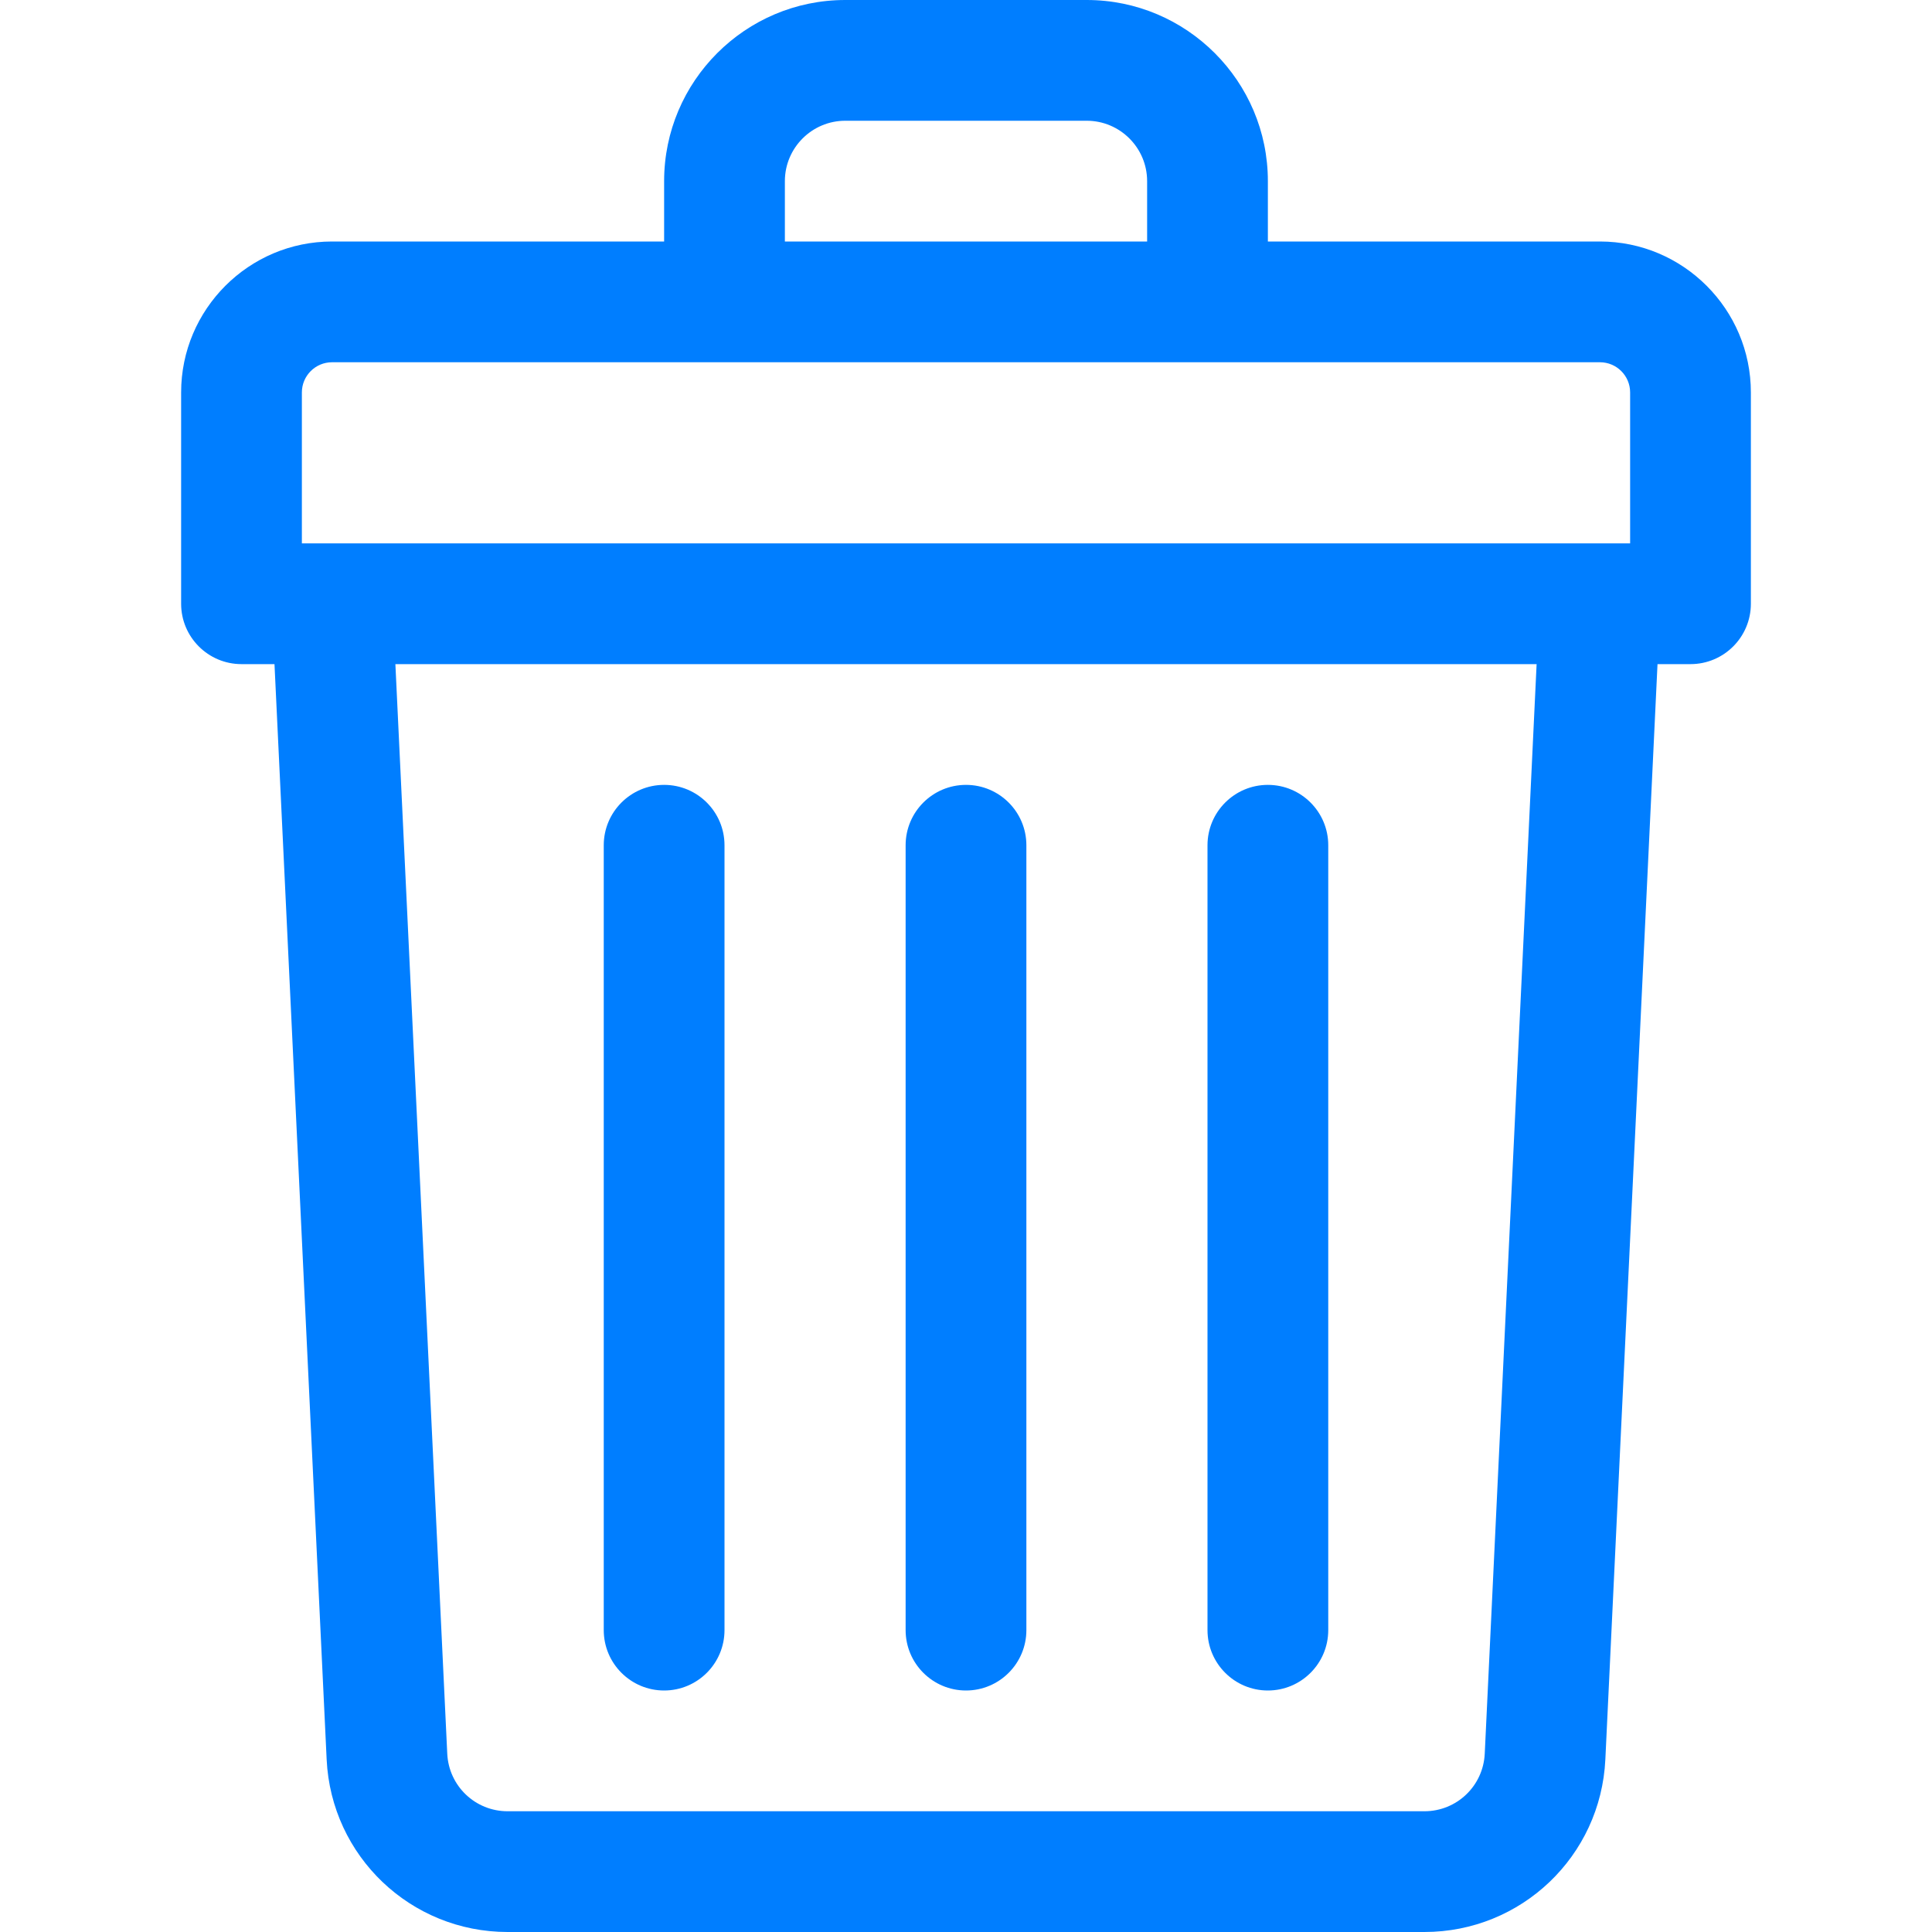 <svg width="40" height="40" viewBox="0 0 40 40" fill="none" xmlns="http://www.w3.org/2000/svg">
<path d="M33.125 5H26.25V3.75C26.25 1.682 24.568 0 22.5 0H17.5C15.432 0 13.75 1.682 13.75 3.75V5H6.875C5.152 5 3.75 6.402 3.75 8.125V12.5C3.75 13.19 4.31 13.75 5 13.75H5.683L6.763 36.428C6.858 38.431 8.504 40 10.509 40H29.491C31.496 40 33.142 38.431 33.237 36.428L34.317 13.75H35C35.69 13.75 36.25 13.19 36.25 12.5V8.125C36.25 6.402 34.848 5 33.125 5ZM16.25 3.75C16.25 3.061 16.811 2.5 17.5 2.5H22.5C23.189 2.5 23.75 3.061 23.75 3.75V5H16.25V3.75ZM6.25 8.125C6.25 7.78 6.53 7.5 6.875 7.5H33.125C33.47 7.5 33.75 7.78 33.75 8.125V11.25C33.365 11.25 7.846 11.25 6.25 11.25V8.125ZM30.74 36.309C30.708 36.977 30.16 37.5 29.491 37.5H10.509C9.84 37.5 9.292 36.977 9.26 36.309L8.186 13.75H31.814L30.74 36.309Z" fill="#007EFF"/>
<path d="M20 35C20.69 35 21.25 34.44 21.25 33.75V17.5C21.25 16.81 20.69 16.25 20 16.25C19.31 16.25 18.75 16.81 18.75 17.5V33.75C18.75 34.44 19.31 35 20 35Z" fill="#007EFF"/>
<path d="M26.25 35C26.94 35 27.5 34.44 27.5 33.75V17.5C27.5 16.81 26.94 16.25 26.25 16.25C25.56 16.25 25 16.81 25 17.5V33.75C25 34.44 25.56 35 26.25 35Z" fill="#007EFF"/>
<path d="M13.75 35C14.44 35 15 34.44 15 33.75V17.5C15 16.81 14.44 16.25 13.75 16.25C13.06 16.25 12.5 16.81 12.5 17.5V33.75C12.5 34.44 13.06 35 13.75 35Z" fill="#007EFF"/>
</svg>

